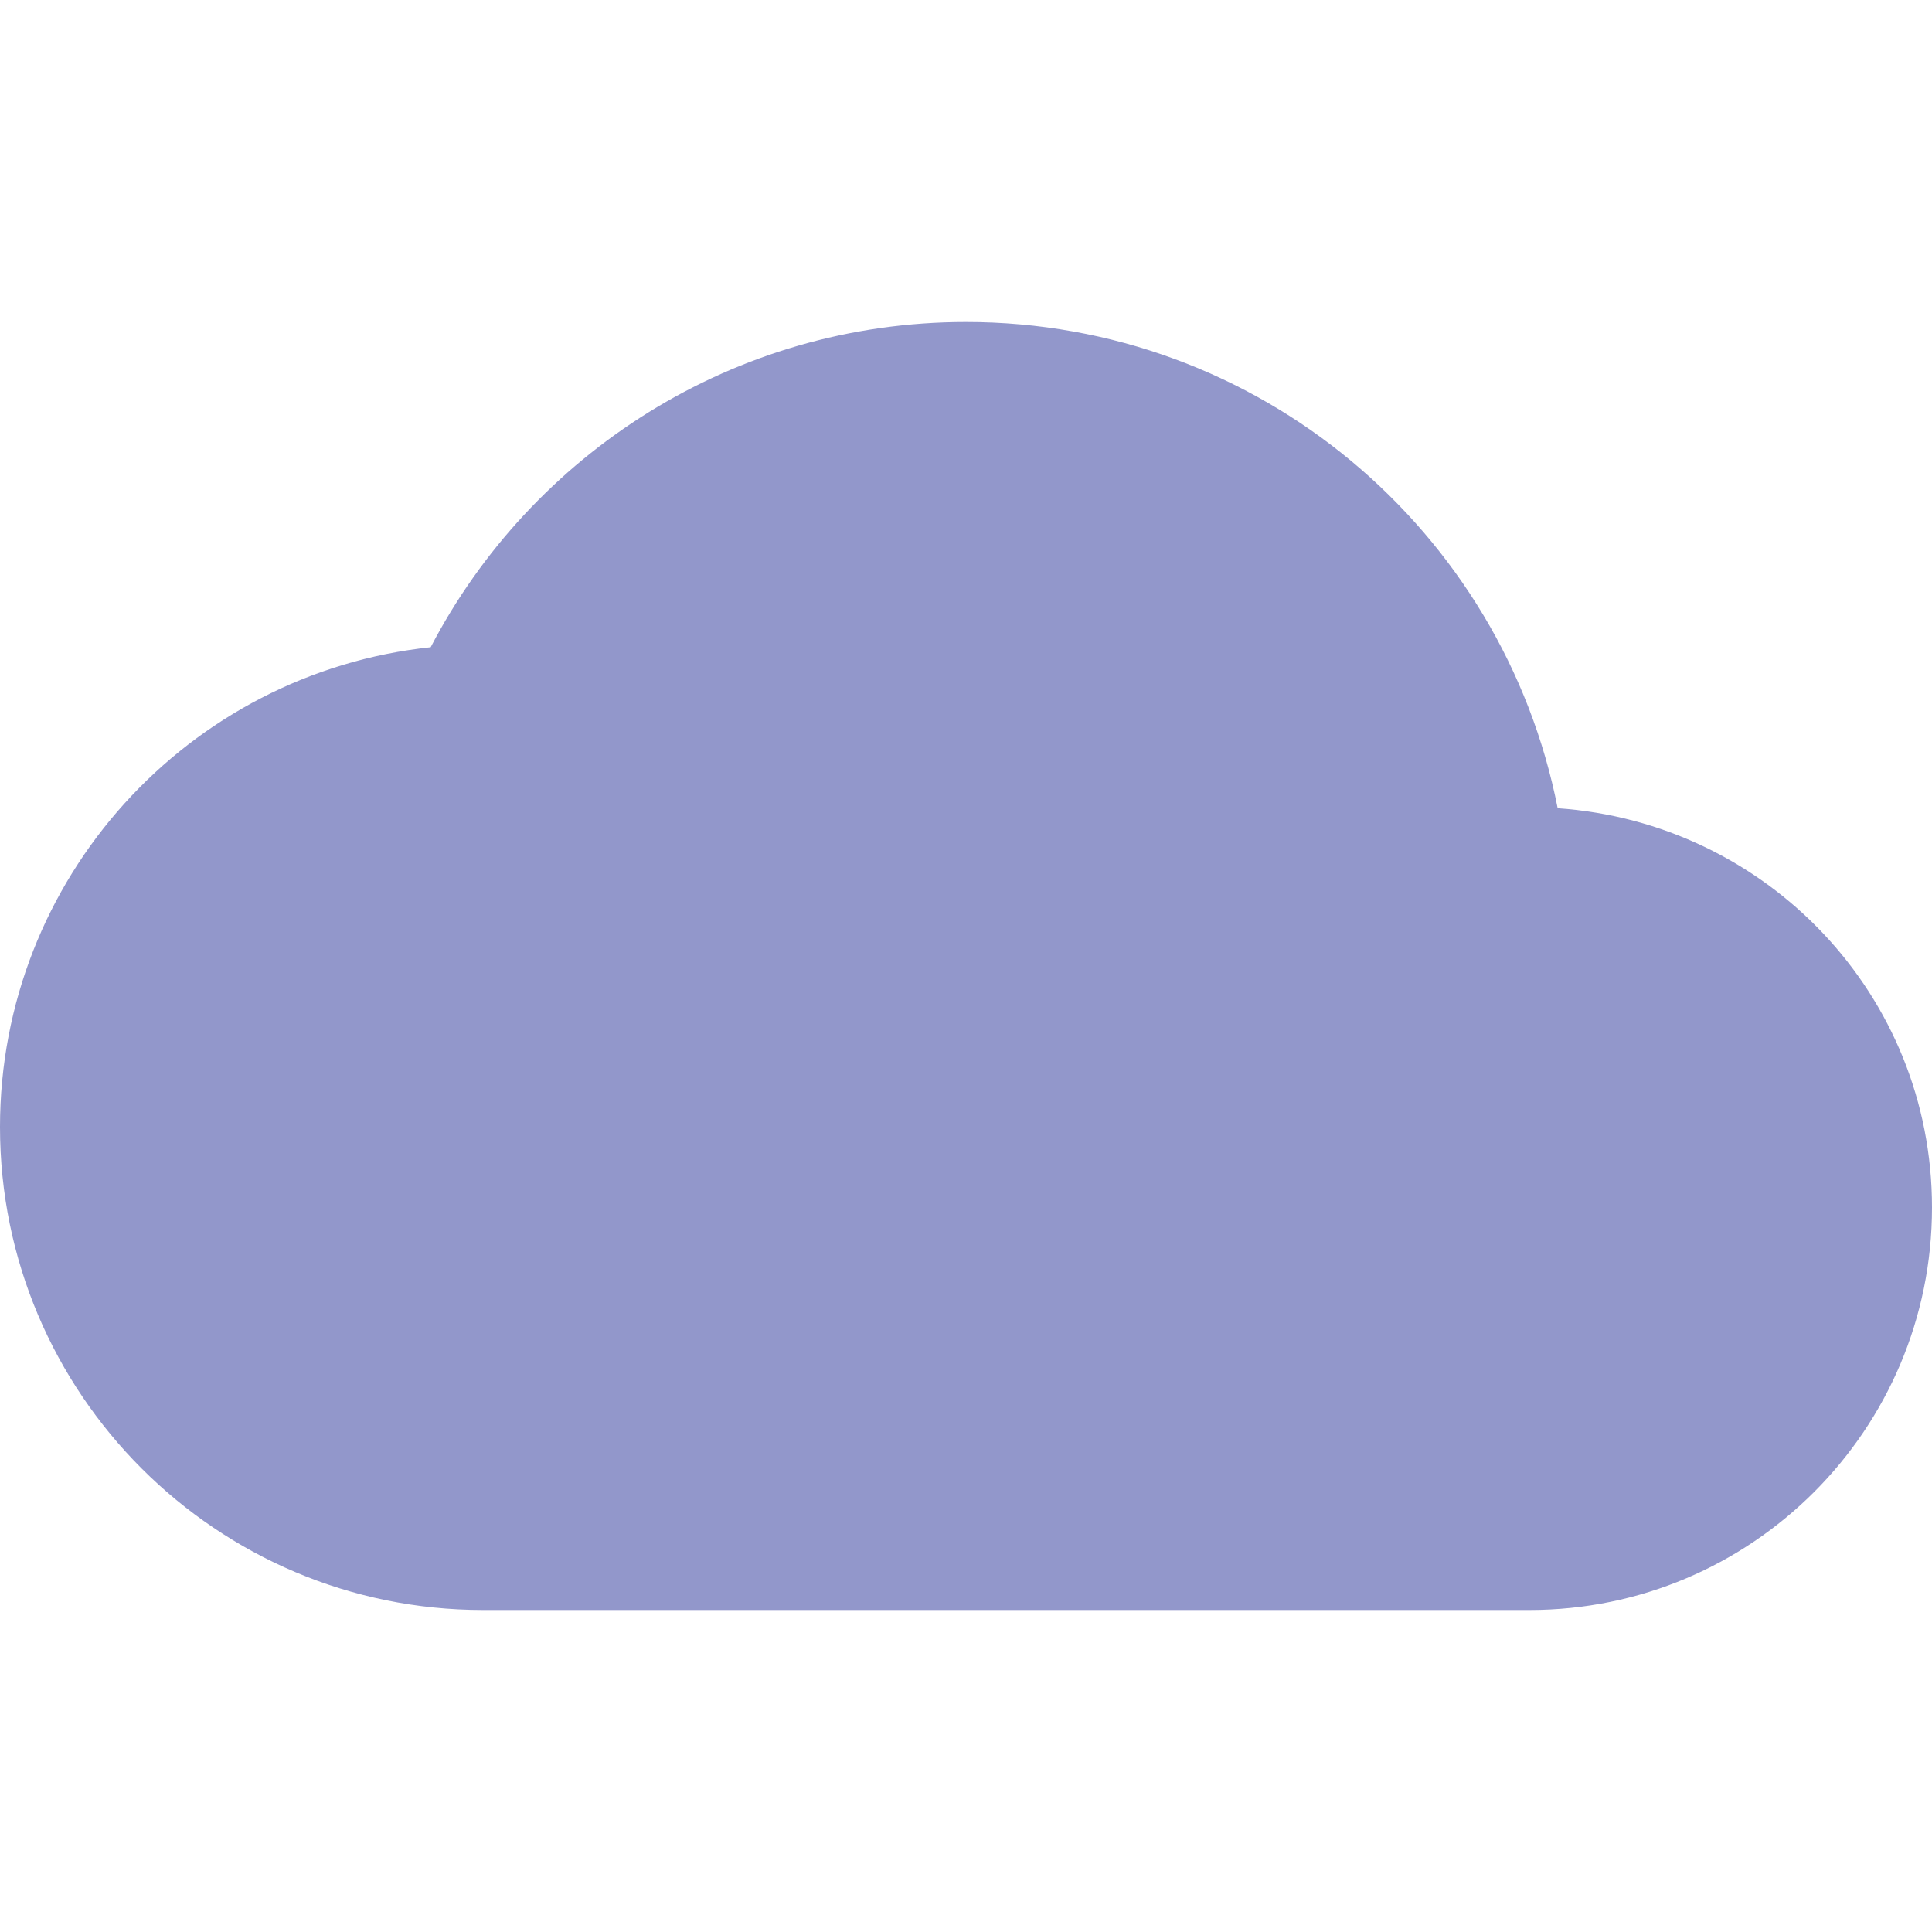<svg xmlns="http://www.w3.org/2000/svg" height="24px" viewBox="0 0 24 24" width="24px" fill="#9297CB">
  <path d="M0 0h24v24H0z" fill="none" />
  <path
    d="M19.35 10.04C18.67 6.59 15.64 4 12 4 9.11 4 6.6 5.64 5.35 8.04 2.34 8.36 0 10.91 0 14c0 3.31 2.69 6 6 6h13c2.76 0 5-2.24 5-5 0-2.64-2.05-4.78-4.65-4.96z" />
</svg>